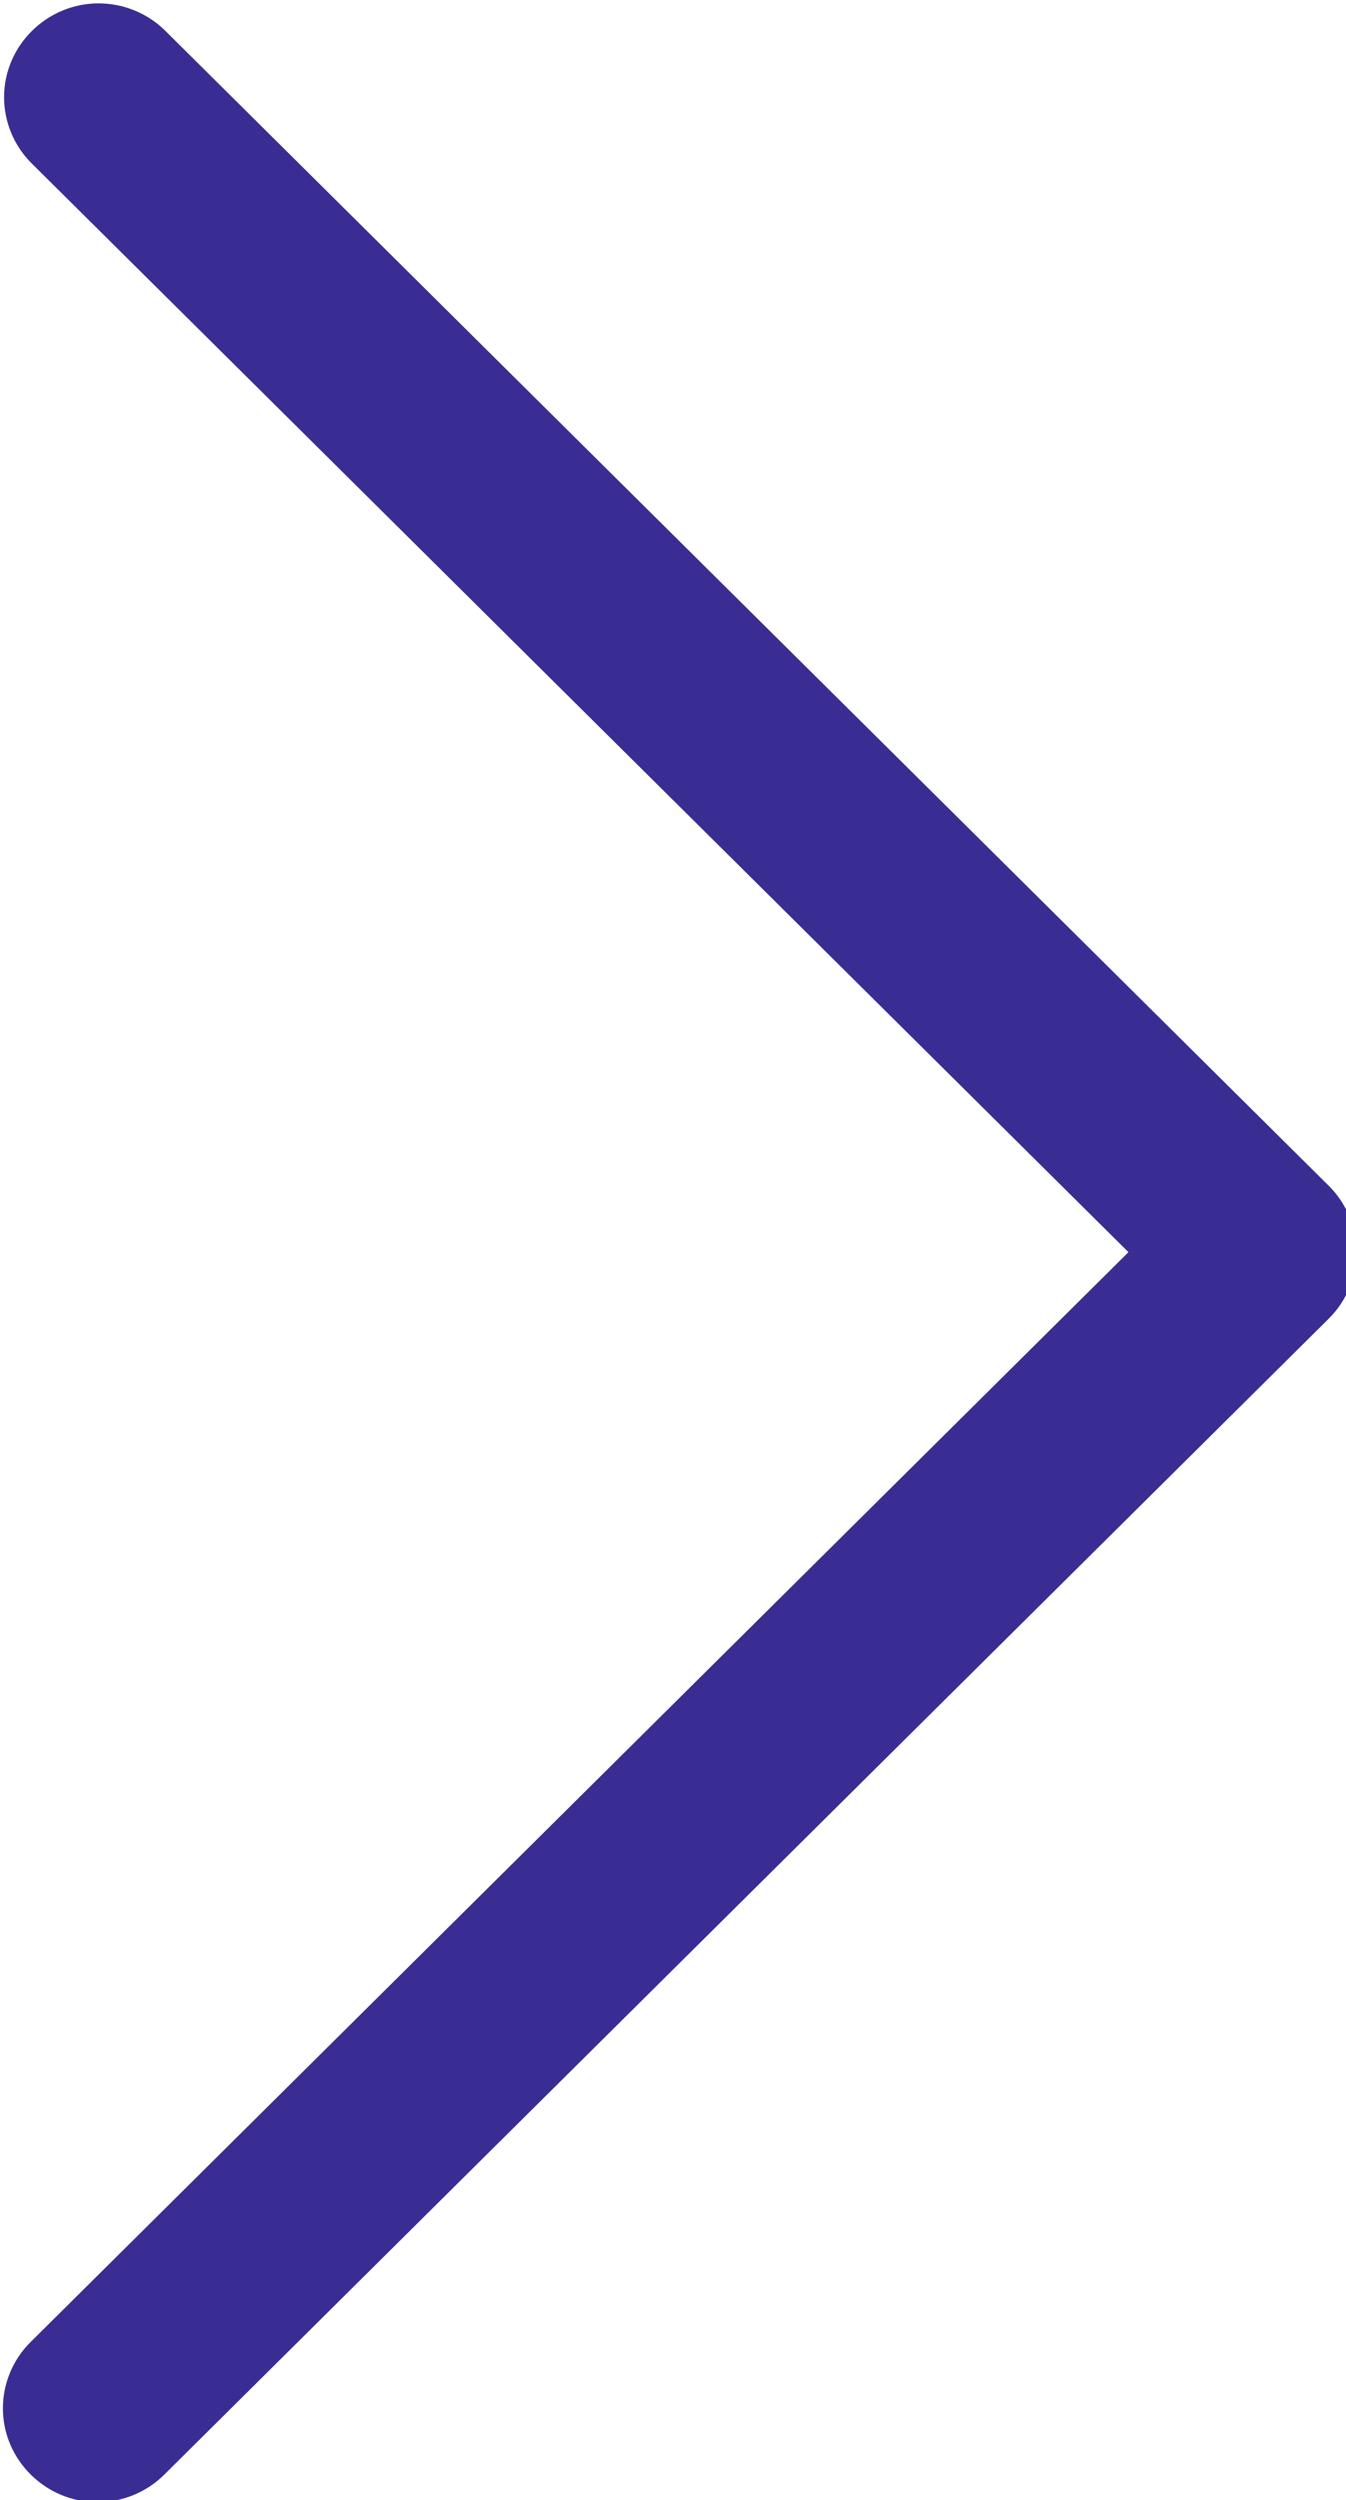 <?xml version="1.0" encoding="UTF-8" standalone="no"?>
<!DOCTYPE svg PUBLIC "-//W3C//DTD SVG 1.1//EN" "http://www.w3.org/Graphics/SVG/1.1/DTD/svg11.dtd">
<svg width="100%" height="100%" viewBox="0 0 132 245" version="1.1" xmlns="http://www.w3.org/2000/svg" xmlns:xlink="http://www.w3.org/1999/xlink" xml:space="preserve" xmlns:serif="http://www.serif.com/" style="fill-rule:evenodd;clip-rule:evenodd;stroke-linejoin:round;stroke-miterlimit:2;">
    <g id="Artboard1" transform="matrix(0.038,0,0,0.07,0,0)">
        <rect x="0" y="0" width="3507.87" height="3507.87" style="fill:none;"/>
        <g transform="matrix(16.256,-1.77636e-15,1.77636e-15,8.754,-3034.06,-436.384)">
            <path d="M202.1,450C193.872,449.998 187.103,443.228 187.103,435C187.103,431.022 188.686,427.202 191.5,424.39L365.79,250.1L191.5,75.81C188.8,73.014 187.289,69.276 187.289,65.389C187.289,57.161 194.061,50.389 202.289,50.389C206.176,50.389 209.914,51.9 212.71,54.6L397.61,239.5C403.427,245.318 403.427,254.892 397.61,260.71L212.71,445.61C209.897,448.422 206.077,450.002 202.1,450Z" style="fill:rgb(57,45,148);fill-rule:nonzero;"/>
        </g>
    </g>
</svg>
